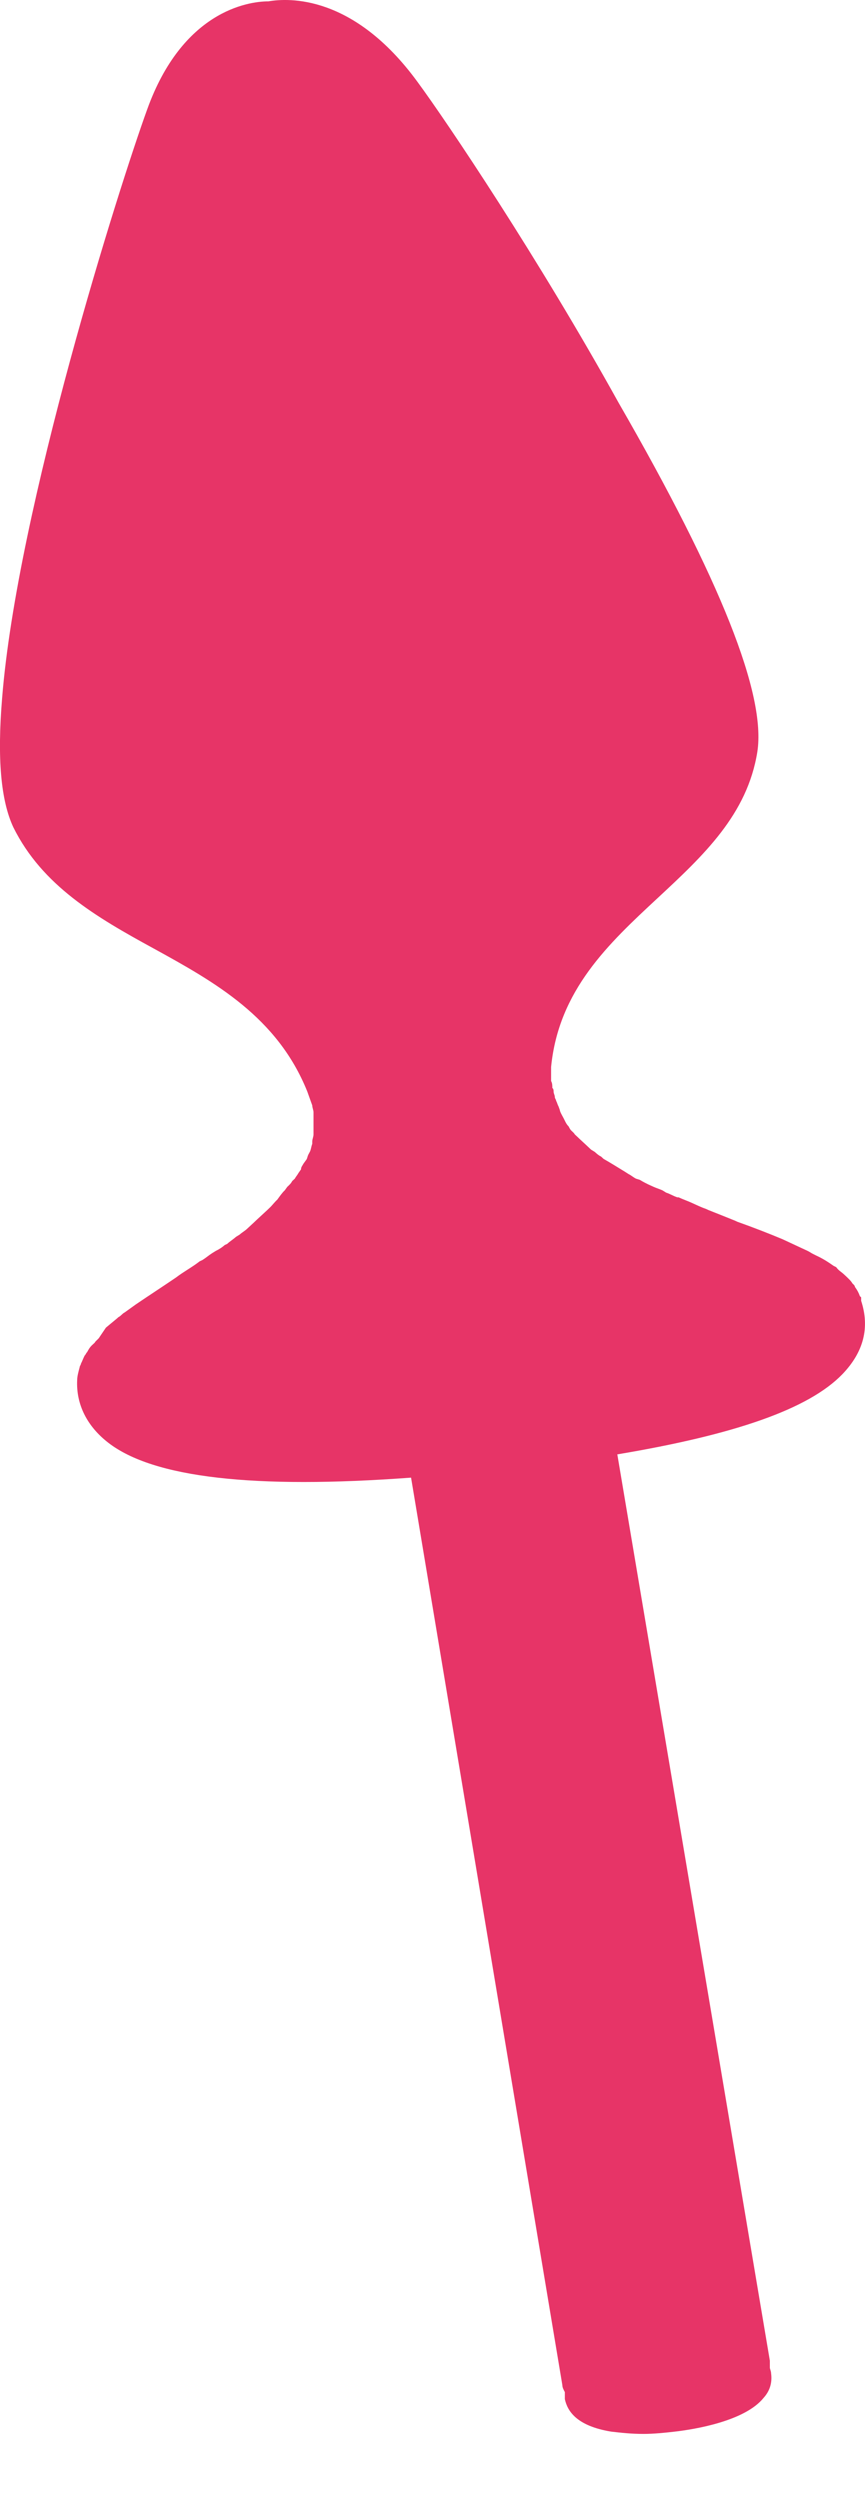 <svg width="9" height="26" viewBox="0 0 9 26" fill="none" xmlns="http://www.w3.org/2000/svg">
<path d="M8.96 13.528V13.492L8.947 13.48C8.934 13.444 8.921 13.419 8.895 13.383C8.895 13.371 8.882 13.359 8.869 13.347C8.856 13.323 8.83 13.299 8.804 13.274C8.791 13.262 8.778 13.25 8.778 13.25C8.752 13.226 8.726 13.214 8.7 13.178L8.674 13.165C8.622 13.129 8.57 13.093 8.492 13.057L8.466 13.044C8.44 13.032 8.427 13.02 8.401 13.008L8.141 12.887C7.997 12.827 7.841 12.766 7.672 12.706L7.646 12.694C7.555 12.657 7.464 12.621 7.373 12.585L7.347 12.573C7.308 12.56 7.256 12.536 7.204 12.512C7.152 12.488 7.113 12.476 7.061 12.452H7.048C7.009 12.44 6.97 12.415 6.931 12.403L6.892 12.379C6.866 12.367 6.827 12.355 6.801 12.343L6.748 12.319C6.722 12.306 6.696 12.294 6.657 12.27L6.618 12.258C6.592 12.246 6.566 12.222 6.54 12.21L6.501 12.185C6.423 12.137 6.345 12.089 6.28 12.052L6.254 12.028C6.228 12.016 6.202 11.992 6.189 11.98L6.15 11.956C6.137 11.944 6.111 11.919 6.098 11.907L6.059 11.871C6.046 11.859 6.02 11.835 6.007 11.822L5.981 11.798C5.968 11.774 5.942 11.762 5.929 11.738L5.916 11.714C5.89 11.689 5.877 11.653 5.864 11.629L5.851 11.605C5.838 11.581 5.825 11.556 5.825 11.544L5.812 11.508C5.799 11.484 5.799 11.472 5.786 11.447C5.786 11.435 5.773 11.423 5.773 11.411C5.773 11.387 5.76 11.375 5.76 11.351C5.76 11.339 5.76 11.326 5.747 11.314C5.747 11.29 5.747 11.266 5.734 11.242V11.206C5.734 11.169 5.734 11.133 5.734 11.097C5.812 10.298 6.332 9.814 6.84 9.342C7.321 8.895 7.776 8.471 7.88 7.818C7.971 7.225 7.503 6.039 6.436 4.188C5.604 2.688 4.654 1.272 4.342 0.849C3.678 -0.058 3.002 -0.022 2.793 0.014C2.572 0.014 1.896 0.123 1.531 1.139C1.245 1.926 0.178 5.289 0.022 7.261C-0.03 7.89 0.009 8.326 0.139 8.604C0.439 9.209 0.998 9.536 1.597 9.863C2.234 10.213 2.885 10.576 3.197 11.351C3.21 11.387 3.223 11.423 3.236 11.46L3.249 11.496C3.249 11.52 3.262 11.544 3.262 11.568C3.262 11.581 3.262 11.593 3.262 11.605C3.262 11.629 3.262 11.641 3.262 11.665C3.262 11.677 3.262 11.689 3.262 11.701C3.262 11.726 3.262 11.738 3.262 11.762V11.774C3.262 11.786 3.262 11.786 3.262 11.798C3.262 11.822 3.249 11.847 3.249 11.871V11.895C3.236 11.931 3.236 11.956 3.223 11.98L3.21 12.004C3.197 12.028 3.197 12.052 3.184 12.065L3.158 12.101C3.145 12.125 3.132 12.137 3.132 12.161L3.106 12.198C3.093 12.222 3.08 12.234 3.067 12.258L3.041 12.282C3.028 12.306 3.015 12.319 2.989 12.343L2.963 12.379C2.937 12.403 2.911 12.44 2.885 12.476C2.858 12.5 2.832 12.536 2.806 12.56L2.78 12.585C2.754 12.609 2.741 12.621 2.715 12.645L2.676 12.681C2.65 12.706 2.637 12.718 2.611 12.742L2.572 12.778C2.546 12.803 2.52 12.815 2.494 12.839L2.455 12.863C2.429 12.887 2.39 12.911 2.364 12.936L2.338 12.948C2.312 12.972 2.273 12.996 2.247 13.008L2.208 13.032C2.169 13.057 2.143 13.081 2.104 13.105L2.078 13.117C2 13.178 1.909 13.226 1.831 13.286C1.688 13.383 1.557 13.468 1.414 13.565L1.297 13.649C1.271 13.662 1.258 13.686 1.232 13.698L1.219 13.71L1.102 13.807L1.037 13.903C1.024 13.928 0.998 13.94 0.985 13.964L0.959 13.988C0.933 14.012 0.92 14.037 0.907 14.061C0.894 14.073 0.894 14.085 0.881 14.097C0.868 14.121 0.855 14.158 0.842 14.182C0.842 14.194 0.829 14.206 0.829 14.218C0.816 14.266 0.803 14.315 0.803 14.351C0.79 14.605 0.907 14.835 1.128 15.005C1.597 15.367 2.637 15.488 4.277 15.367L5.851 24.804C5.851 24.829 5.864 24.853 5.877 24.877C5.877 24.901 5.877 24.925 5.877 24.95C5.903 25.07 5.994 25.228 6.358 25.288C6.462 25.3 6.566 25.312 6.696 25.312C6.801 25.312 6.918 25.3 7.022 25.288C7.23 25.264 7.75 25.179 7.945 24.937C8.01 24.865 8.036 24.78 8.023 24.683C8.023 24.659 8.01 24.635 8.01 24.623C8.01 24.599 8.01 24.575 8.01 24.55L6.423 15.125C7.646 14.92 8.414 14.654 8.765 14.291C8.986 14.061 9.051 13.807 8.96 13.528Z" fill="#E73467"/>
</svg>
